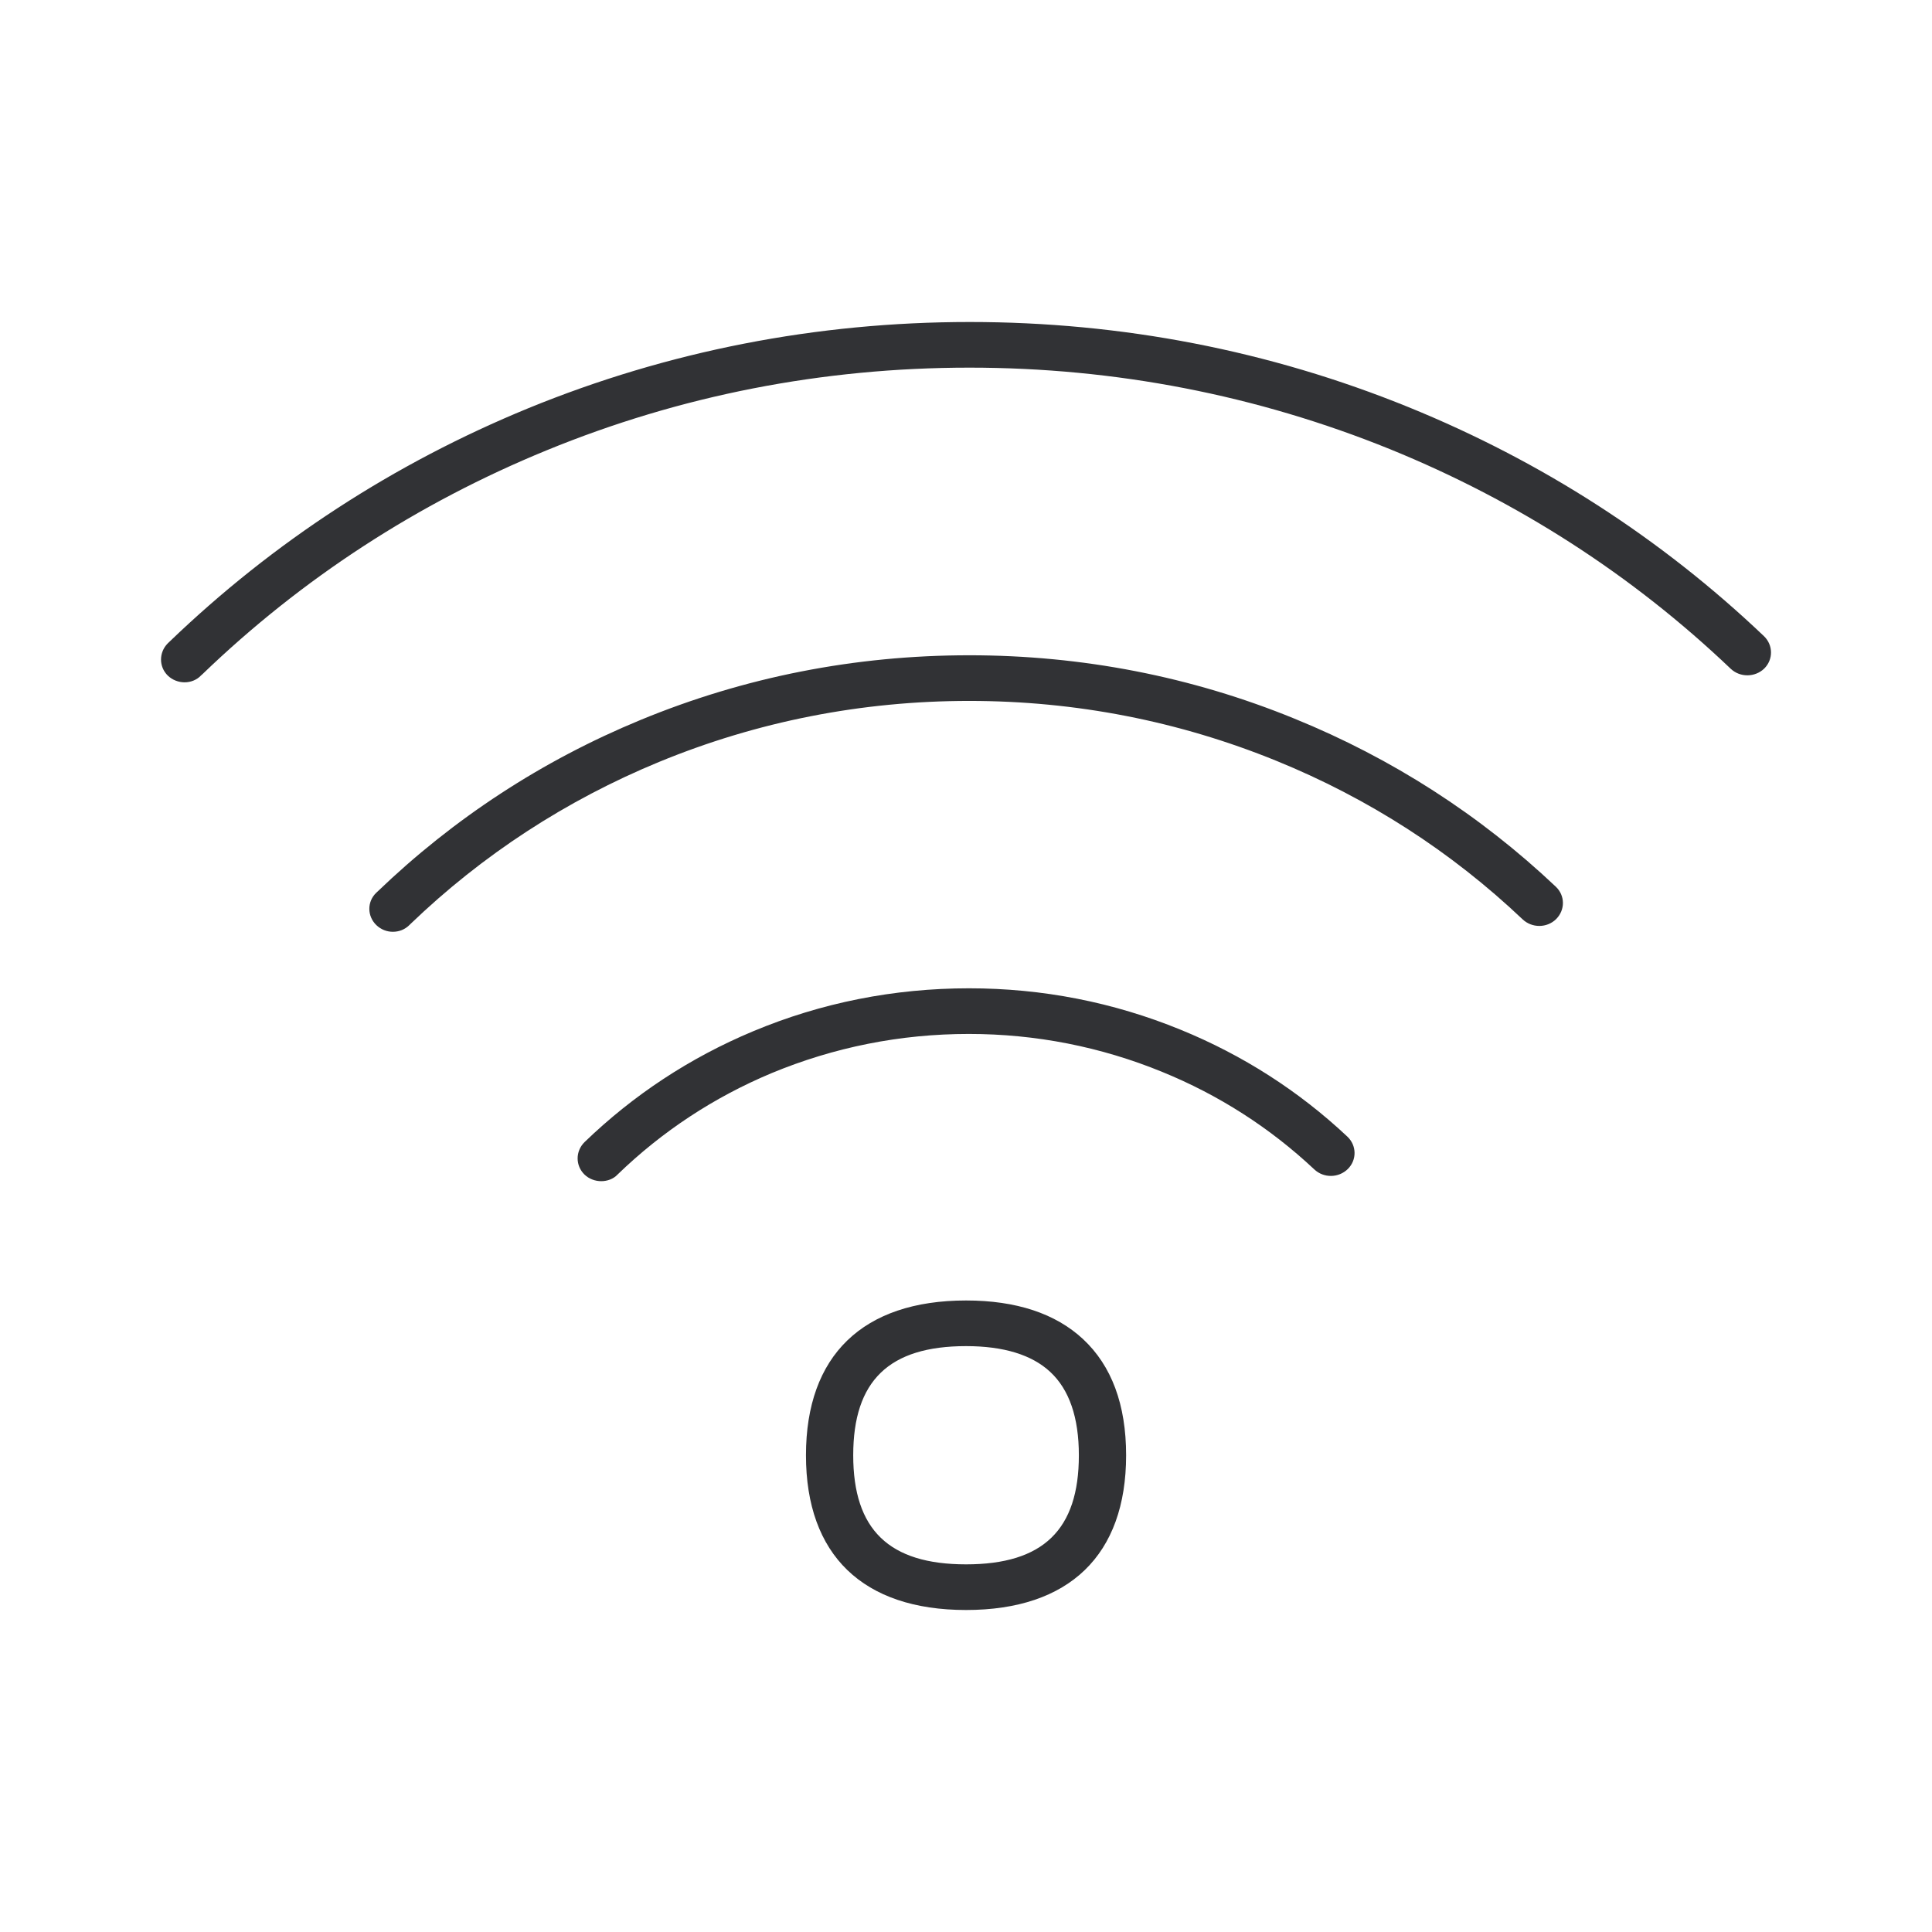 <svg width="24" height="24" viewBox="0 0 24 24" fill="none" xmlns="http://www.w3.org/2000/svg">
<path fill-rule="evenodd" clip-rule="evenodd" d="M2.293 8.476C2.219 8.476 2.142 8.448 2.085 8.393C1.972 8.283 1.972 8.104 2.085 7.991L2.105 7.972C3.396 6.73 4.897 5.755 6.563 5.071C8.298 4.361 10.144 4 12.046 4C13.935 4 15.769 4.355 17.498 5.058C19.15 5.73 20.637 6.688 21.913 7.903C22.027 8.013 22.03 8.192 21.916 8.305C21.802 8.415 21.617 8.418 21.5 8.308C20.278 7.143 18.854 6.226 17.27 5.581C15.613 4.909 13.855 4.567 12.043 4.567C10.22 4.567 8.452 4.912 6.788 5.595C5.19 6.25 3.752 7.184 2.516 8.374L2.498 8.39C2.444 8.448 2.367 8.476 2.293 8.476ZM4.675 11.492C4.732 11.547 4.806 11.575 4.88 11.575C4.957 11.575 5.031 11.547 5.088 11.489L5.099 11.478C5.993 10.619 7.033 9.941 8.187 9.465C9.406 8.963 10.702 8.707 12.041 8.707C13.362 8.707 14.644 8.958 15.855 9.451C16.997 9.916 18.025 10.577 18.914 11.42C19.03 11.53 19.216 11.53 19.33 11.418C19.444 11.305 19.444 11.126 19.327 11.015C18.384 10.123 17.293 9.421 16.082 8.928C14.801 8.404 13.439 8.14 12.041 8.14C10.622 8.14 9.249 8.41 7.956 8.944C6.734 9.448 5.635 10.167 4.686 11.079L4.672 11.092C4.558 11.203 4.561 11.382 4.675 11.492ZM7.261 14.591C7.318 14.646 7.395 14.673 7.469 14.673C7.543 14.673 7.62 14.646 7.671 14.591C8.227 14.053 8.867 13.632 9.582 13.332C10.36 13.009 11.183 12.844 12.035 12.844C12.867 12.844 13.676 13.004 14.436 13.315C15.14 13.602 15.775 14.009 16.327 14.527C16.444 14.637 16.629 14.634 16.743 14.522C16.857 14.409 16.854 14.23 16.738 14.12C16.134 13.552 15.436 13.106 14.667 12.792C13.832 12.45 12.949 12.277 12.038 12.277C11.106 12.277 10.203 12.456 9.355 12.811C8.571 13.139 7.868 13.602 7.261 14.188C7.147 14.301 7.147 14.48 7.261 14.591ZM12.001 20C10.719 20 10.012 19.317 10.012 18.078C10.012 16.838 10.719 16.155 12.001 16.155C12.624 16.155 13.112 16.317 13.453 16.634C13.809 16.965 13.989 17.45 13.989 18.078C13.989 19.317 13.283 20 12.001 20ZM12.001 16.722C11.044 16.722 10.599 17.152 10.599 18.078C10.599 19.003 11.044 19.433 12.001 19.433C12.958 19.433 13.402 19.003 13.402 18.078C13.402 17.609 13.283 17.262 13.046 17.042C12.818 16.83 12.468 16.722 12.001 16.722Z" fill="#313235"/>
</svg>
